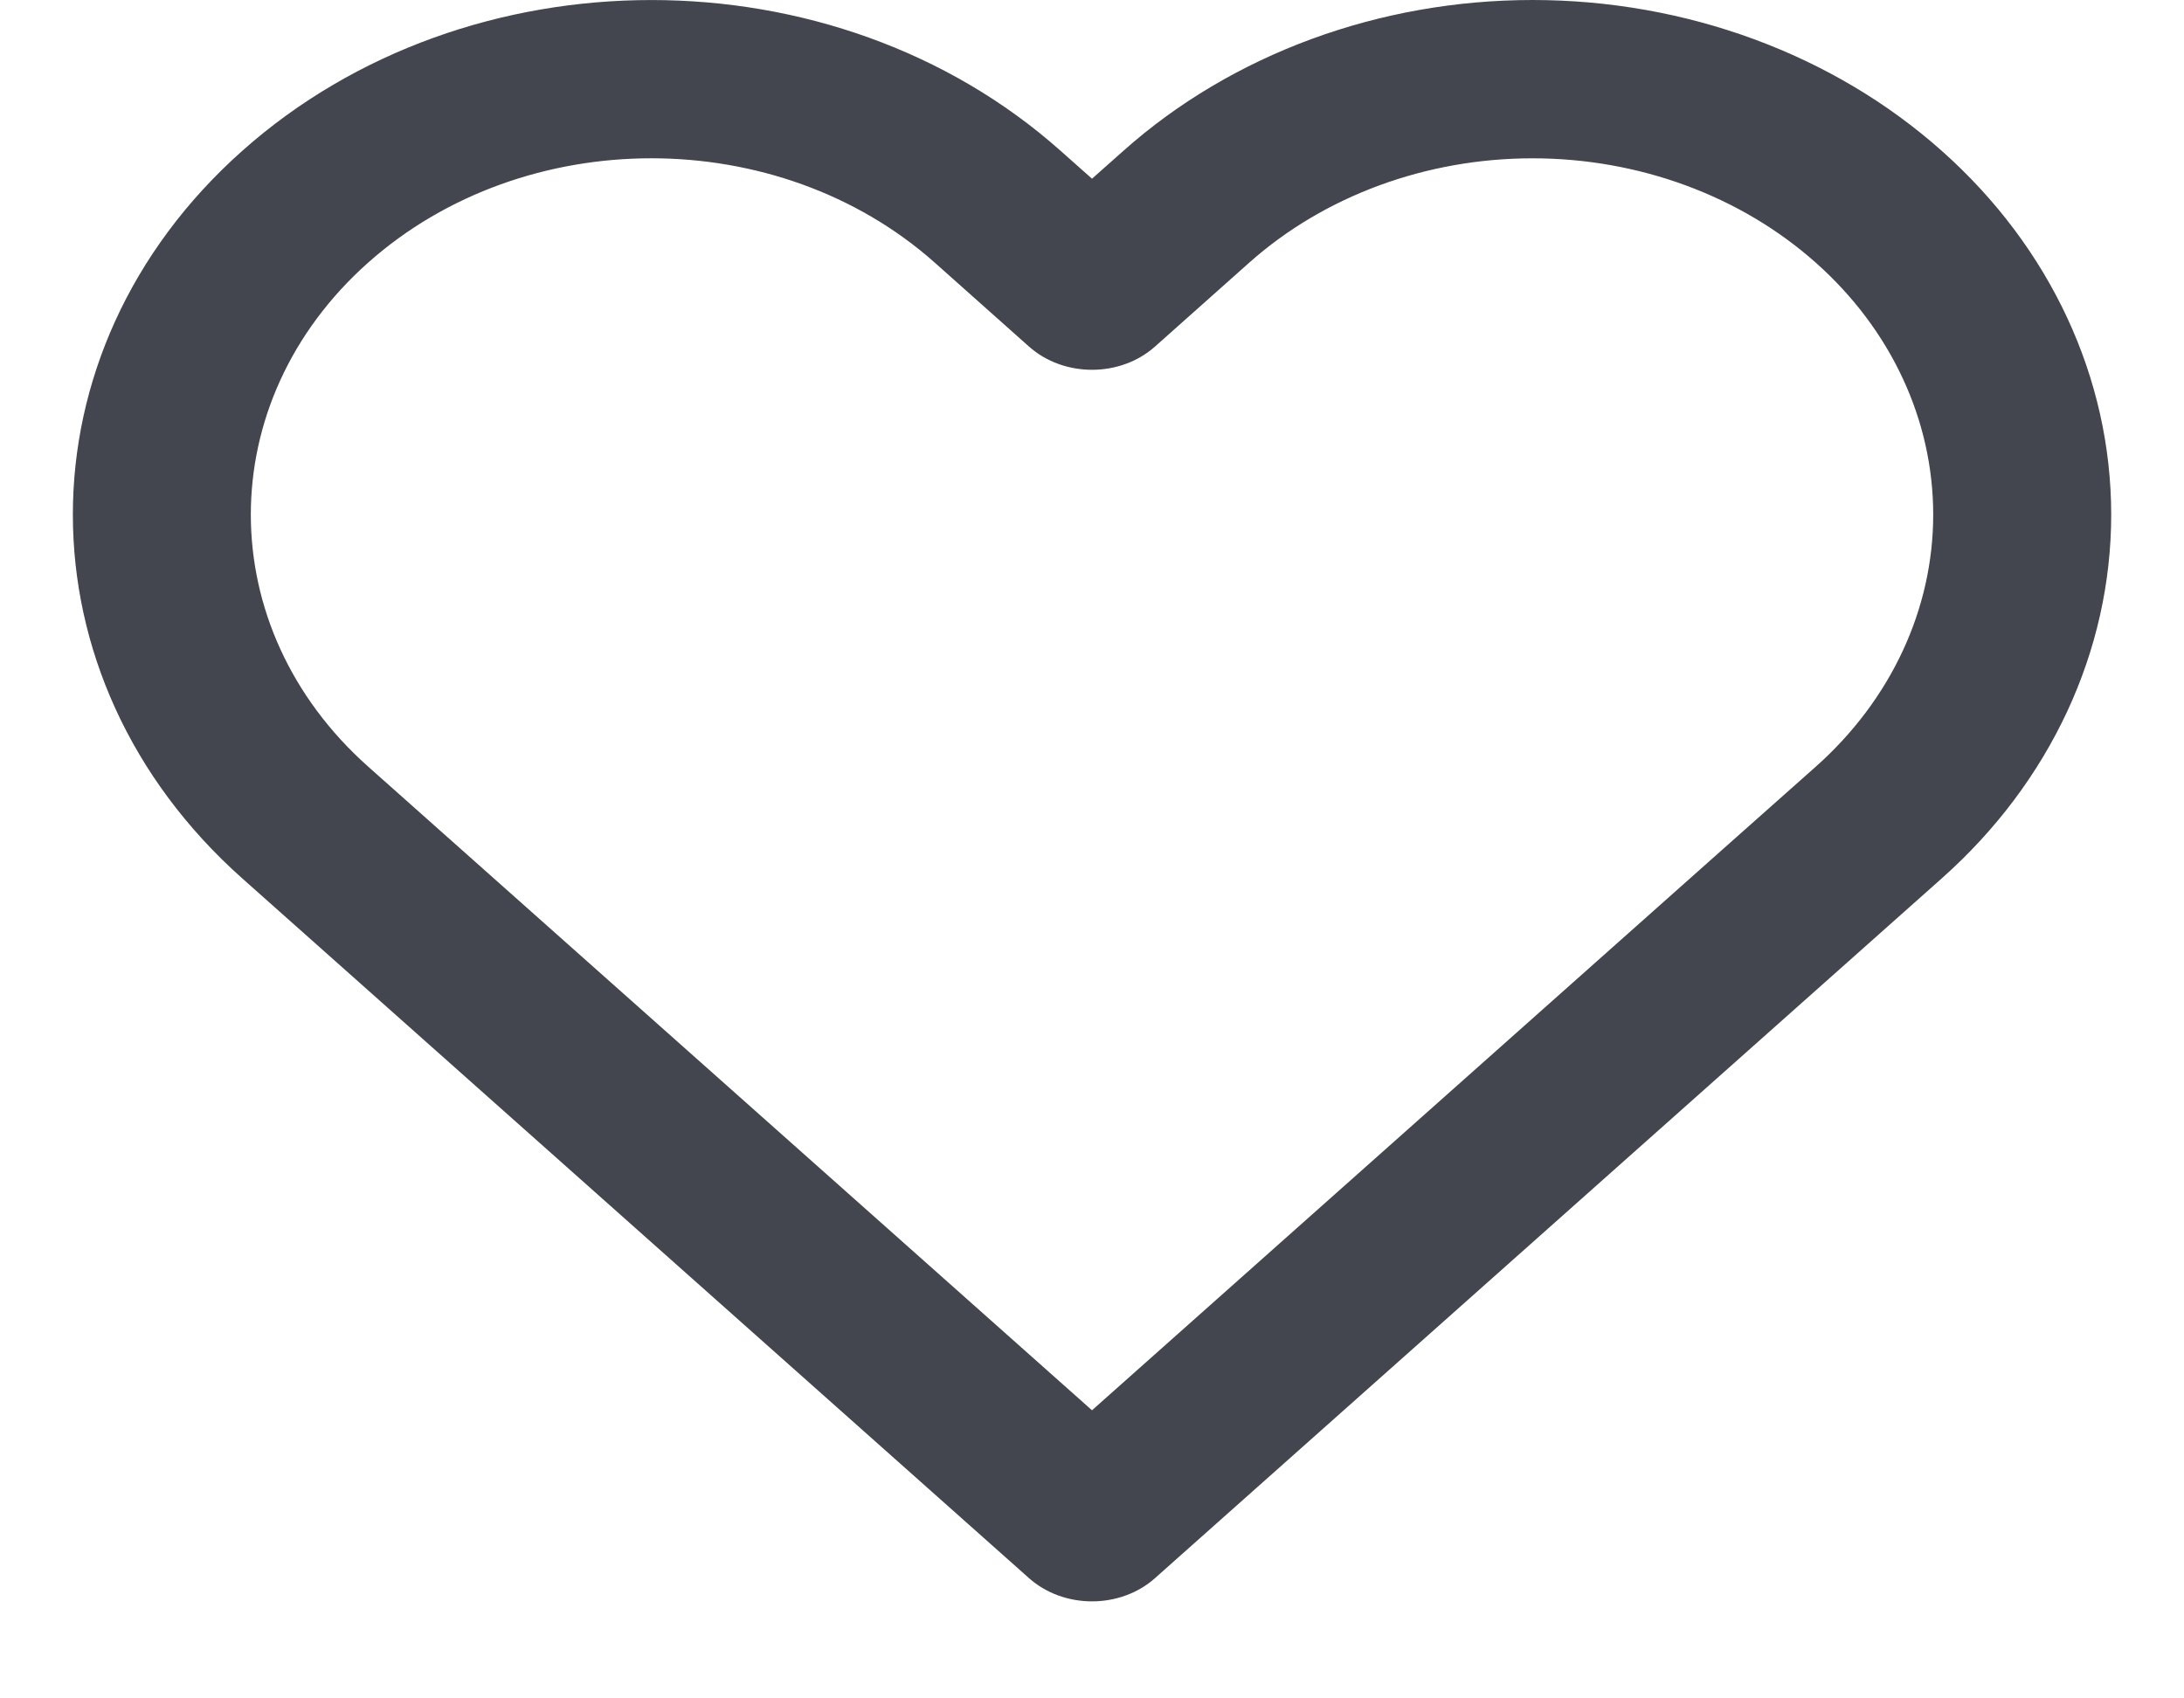 <svg width="18" height="14" viewBox="0 0 18 14" fill="none" xmlns="http://www.w3.org/2000/svg">
<path fill-rule="evenodd" clip-rule="evenodd" d="M9.259 1.243C10.153 0.447 11.366 0 12.631 0C13.896 0 15.109 0.447 16.003 1.243C16.898 2.038 17.4 3.117 17.4 4.242C17.4 5.367 16.898 6.446 16.003 7.241L9.519 13.009C9.232 13.264 8.768 13.264 8.481 13.009L1.997 7.241C0.135 5.585 0.135 2.899 1.997 1.243C3.859 -0.414 6.879 -0.414 8.741 1.243L9 1.473L9.259 1.243ZM9 11.625L14.188 7.01L14.966 6.319C15.585 5.768 15.933 5.021 15.933 4.242C15.933 3.463 15.585 2.716 14.966 2.166C14.346 1.614 13.507 1.305 12.631 1.305C11.755 1.305 10.915 1.614 10.296 2.165L9.519 2.857C9.232 3.112 8.768 3.112 8.481 2.857L7.704 2.165C6.414 1.018 4.324 1.018 3.034 2.165C1.745 3.312 1.745 5.172 3.034 6.319L9 11.625Z" fill="#43464E"/>
<mask id="mask0" mask-type="alpha" maskUnits="userSpaceOnUse" x="0" y="0" width="18" height="14">
<path fill-rule="evenodd" clip-rule="evenodd" d="M9.259 1.243C10.153 0.447 11.366 0 12.631 0C13.896 0 15.109 0.447 16.003 1.243C16.898 2.038 17.4 3.117 17.4 4.242C17.4 5.367 16.898 6.446 16.003 7.241L9.519 13.009C9.232 13.264 8.768 13.264 8.481 13.009L1.997 7.241C0.135 5.585 0.135 2.899 1.997 1.243C3.859 -0.414 6.879 -0.414 8.741 1.243L9 1.473L9.259 1.243ZM9 11.625L14.188 7.01L14.966 6.319C15.585 5.768 15.933 5.021 15.933 4.242C15.933 3.463 15.585 2.716 14.966 2.166C14.346 1.614 13.507 1.305 12.631 1.305C11.755 1.305 10.915 1.614 10.296 2.165L9.519 2.857C9.232 3.112 8.768 3.112 8.481 2.857L7.704 2.165C6.414 1.018 4.324 1.018 3.034 2.165C1.745 3.312 1.745 5.172 3.034 6.319L9 11.625Z" fill="white"/>
</mask>
<g mask="url(#mask0)">
</g>
</svg>
